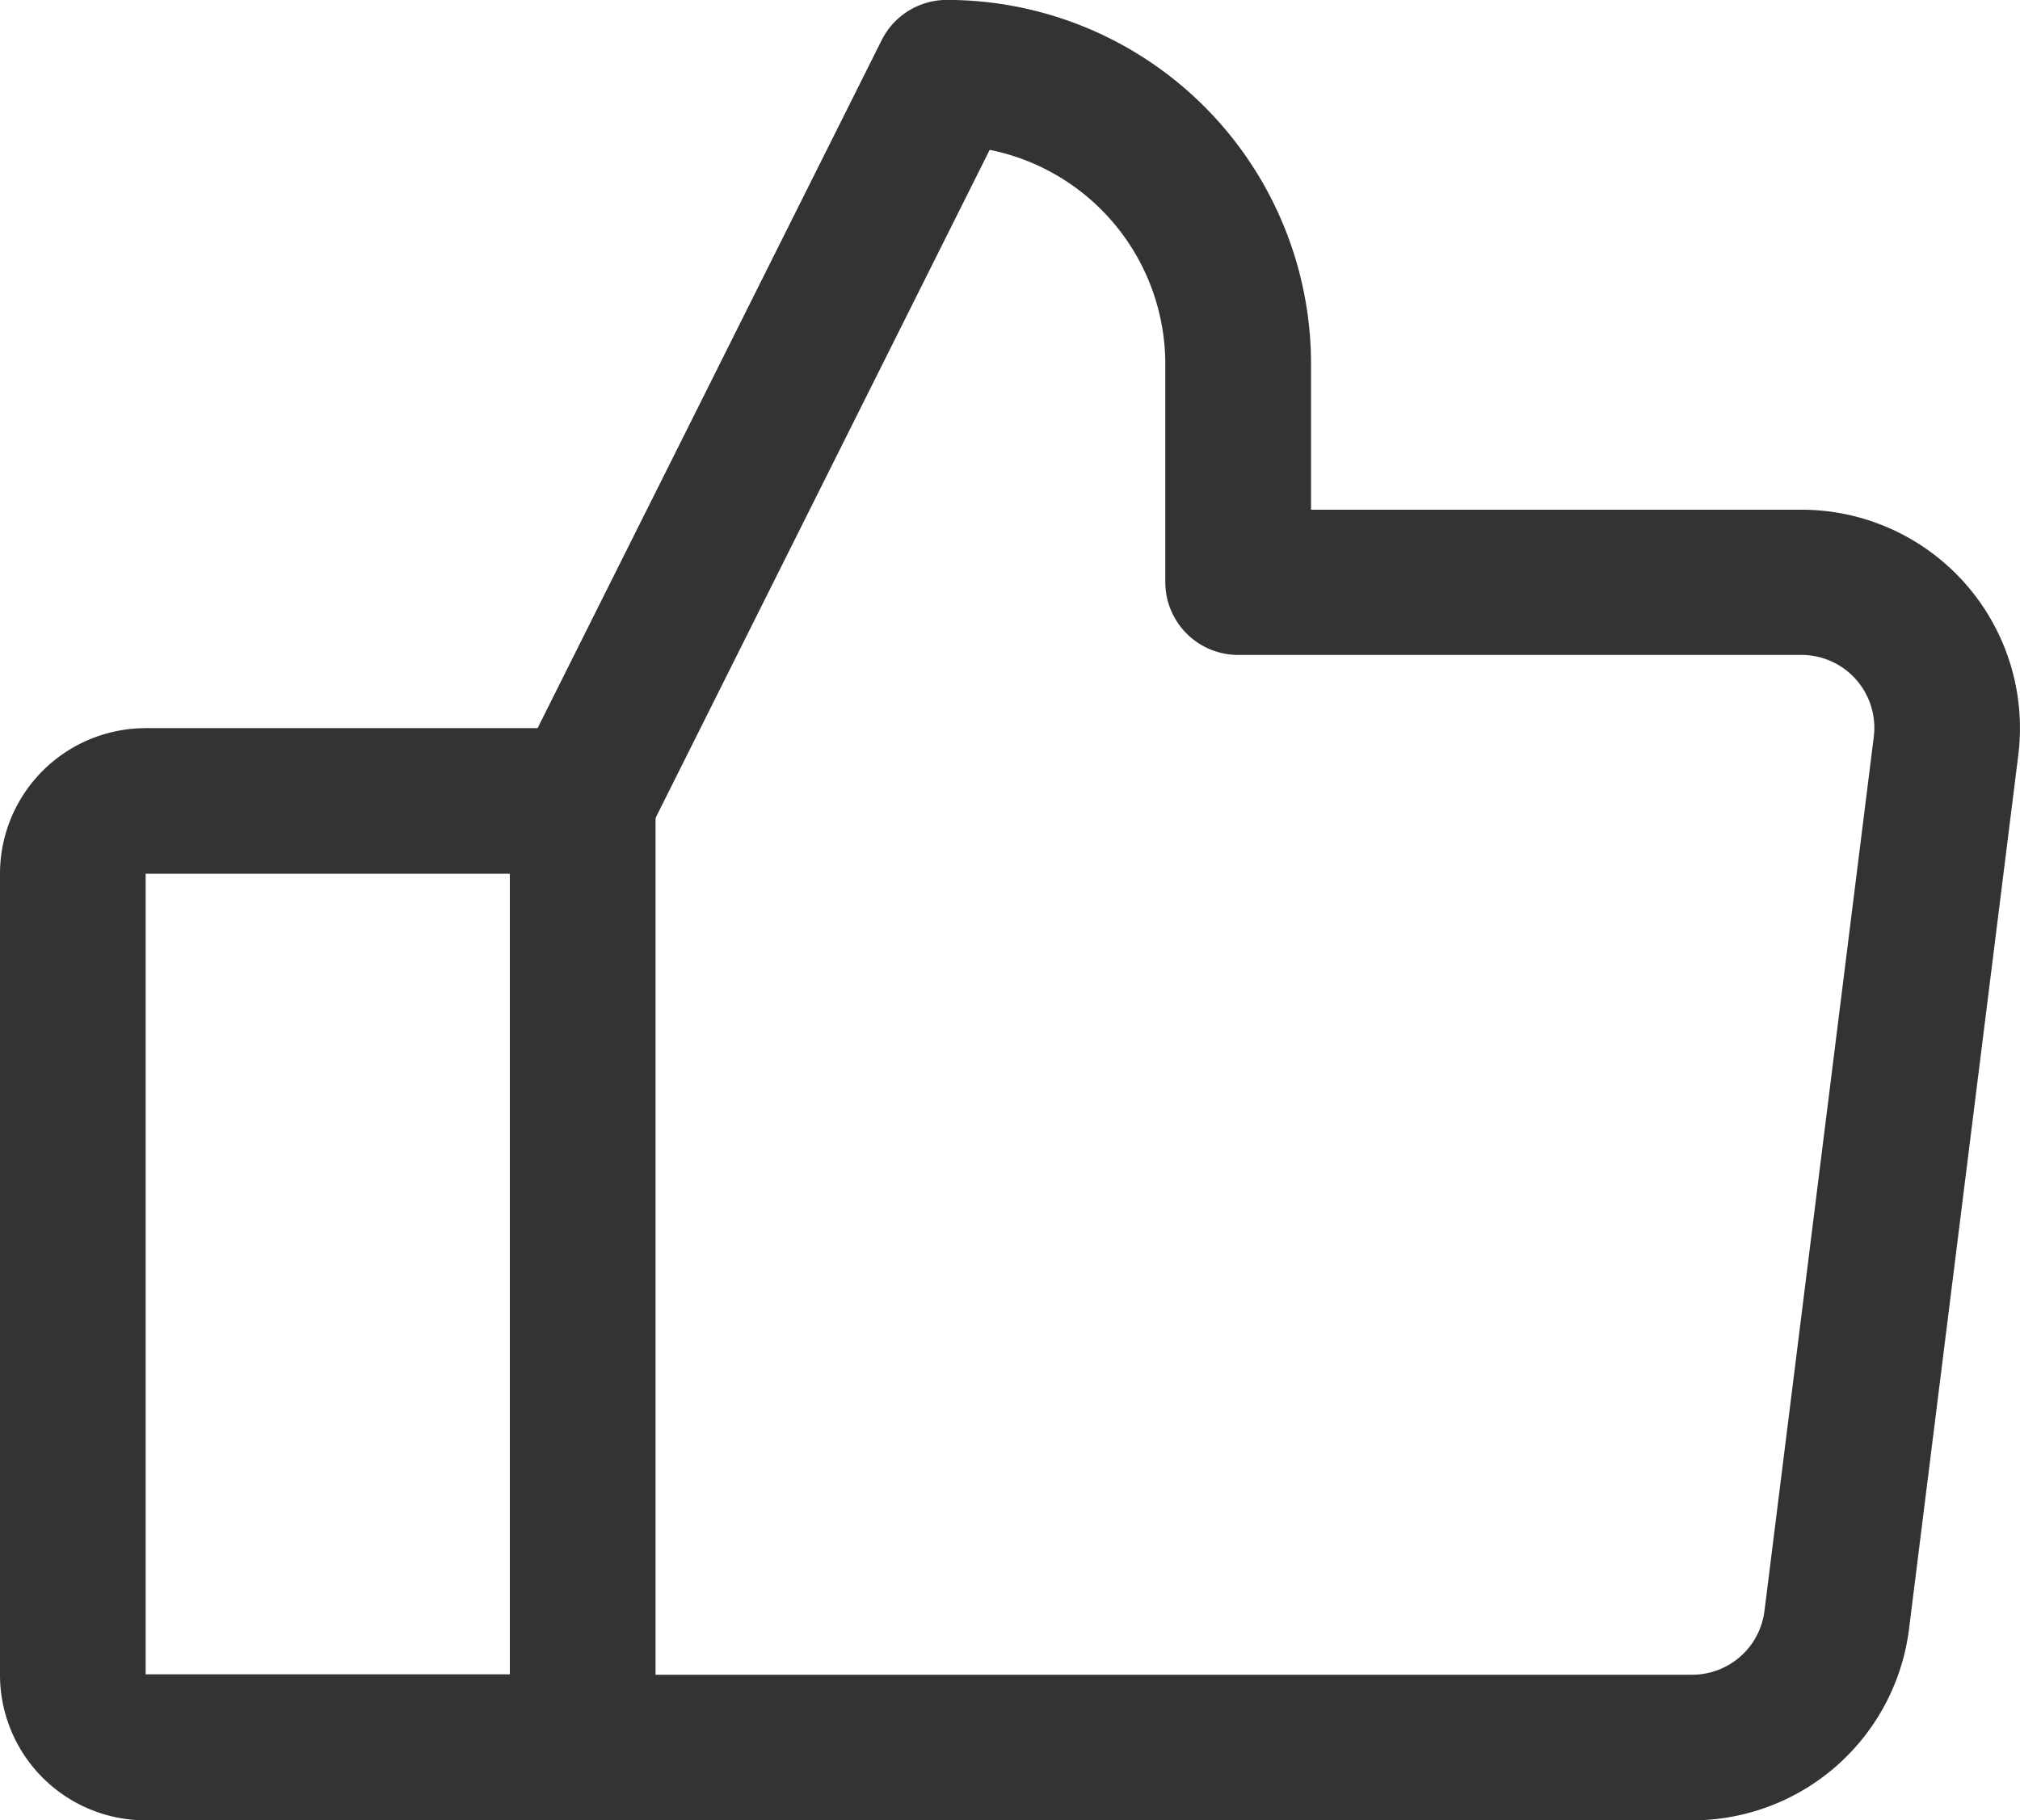 <svg xmlns="http://www.w3.org/2000/svg" width="25.754" height="23.214" viewBox="0 0 25.754 23.214"><g transform="translate(-1.548 -1.048)"><path d="M3.405,10.333H8.977a.929.929,0,0,1,.929.929V23.333a.929.929,0,0,1-.929.929H3.405A1.857,1.857,0,0,1,1.548,22.4V12.191a1.857,1.857,0,0,1,1.857-1.857Zm4.643,1.857H3.405V22.4H8.048Z" fill="#333"/><path d="M23.123,24.262H8.977a.929.929,0,1,1,0-1.857H23.123a.929.929,0,0,0,.921-.813l1.393-11.143A.929.929,0,0,0,24.516,9.4H17.334a.929.929,0,0,1-.929-.929V5.691a2.788,2.788,0,0,0-2.239-2.732L9.807,11.677a.929.929,0,0,1-1.661-.831l4.643-9.286a.929.929,0,0,1,.831-.513,4.643,4.643,0,0,1,4.643,4.643V7.548h6.253a2.786,2.786,0,0,1,2.764,3.131L25.887,21.822a2.786,2.786,0,0,1-2.764,2.44Z" fill="#333"/></g></svg>